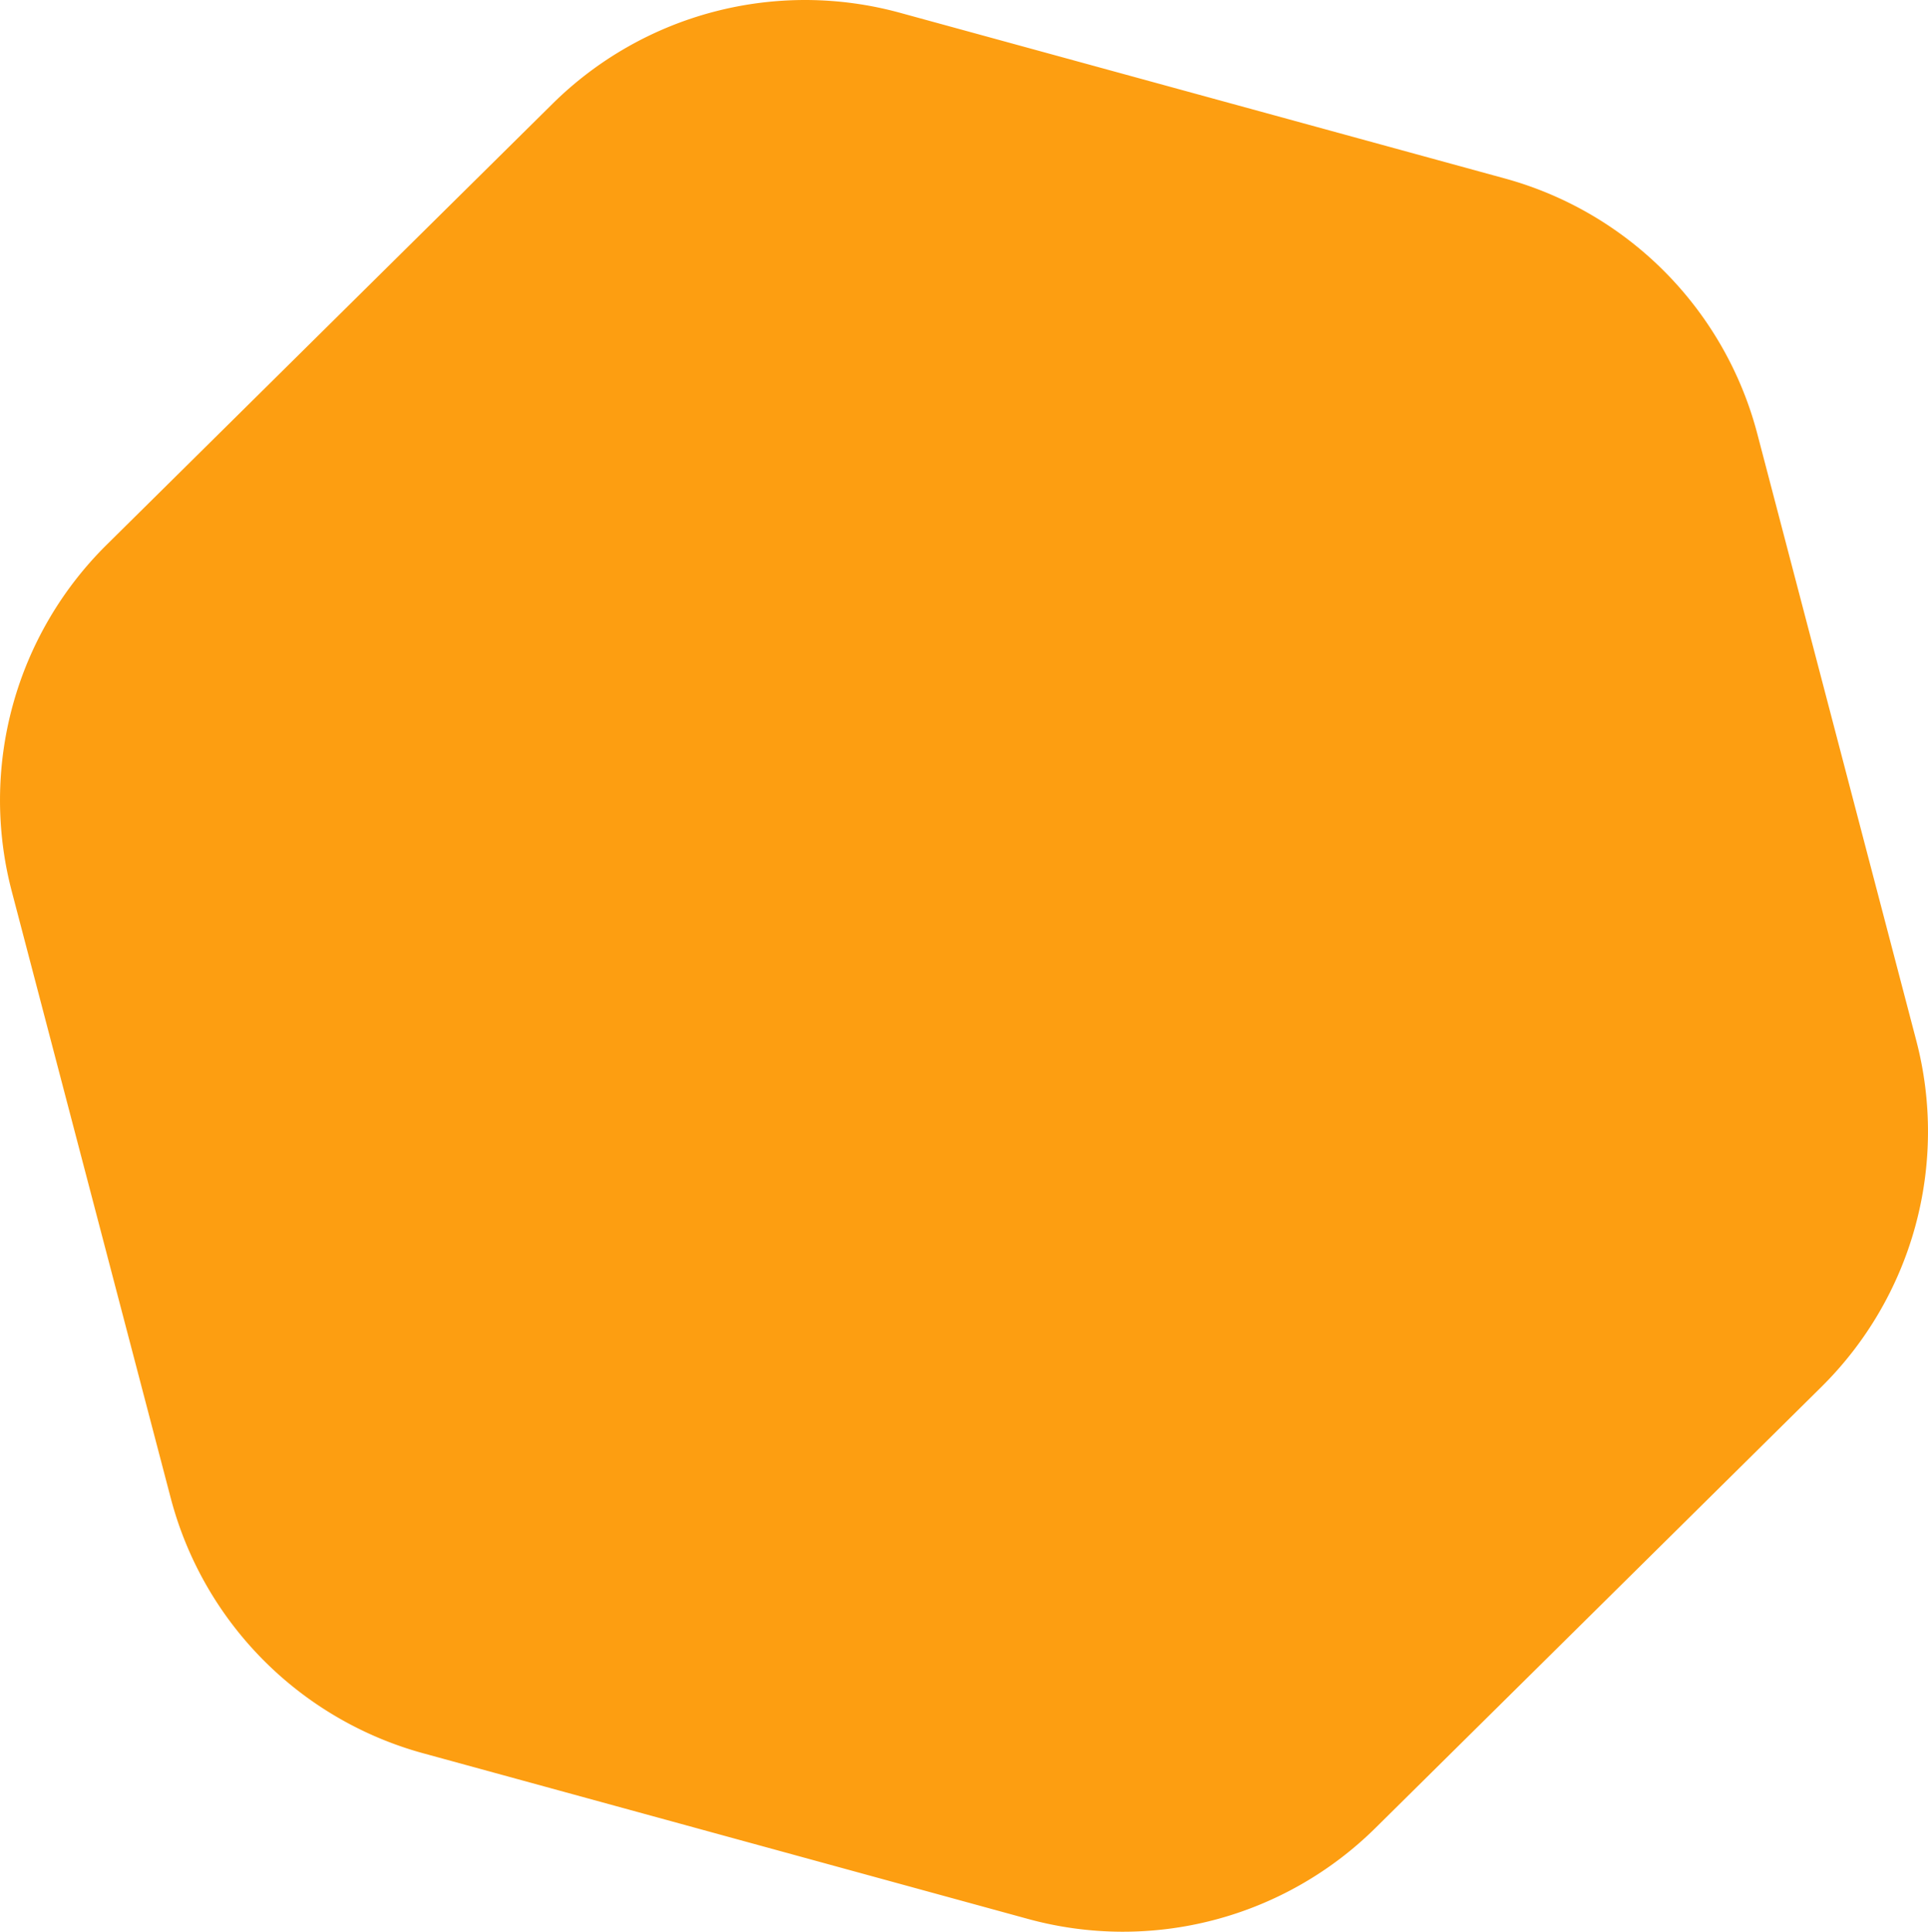 <svg xmlns="http://www.w3.org/2000/svg" id="Layer_1" data-name="Layer 1" viewBox="0 0 313.009 313.593"><title>1</title><path fill="#fd9e11" d="M1123.198,596.35l-72.393,71.596a58.303,58.303,0,0,1-56.399,14.778l-98.2-26.896a58.303,58.303,0,0,1-40.998-41.454l-25.807-98.492a58.303,58.303,0,0,1,15.401-56.232l72.393-71.596a58.303,58.303,0,0,1,56.399-14.778l98.2,26.896a58.303,58.303,0,0,1,40.998,41.454l25.807,98.492A58.303,58.303,0,0,1,1123.198,596.35Z" transform="translate(-827.495 -371.204)"/></svg>